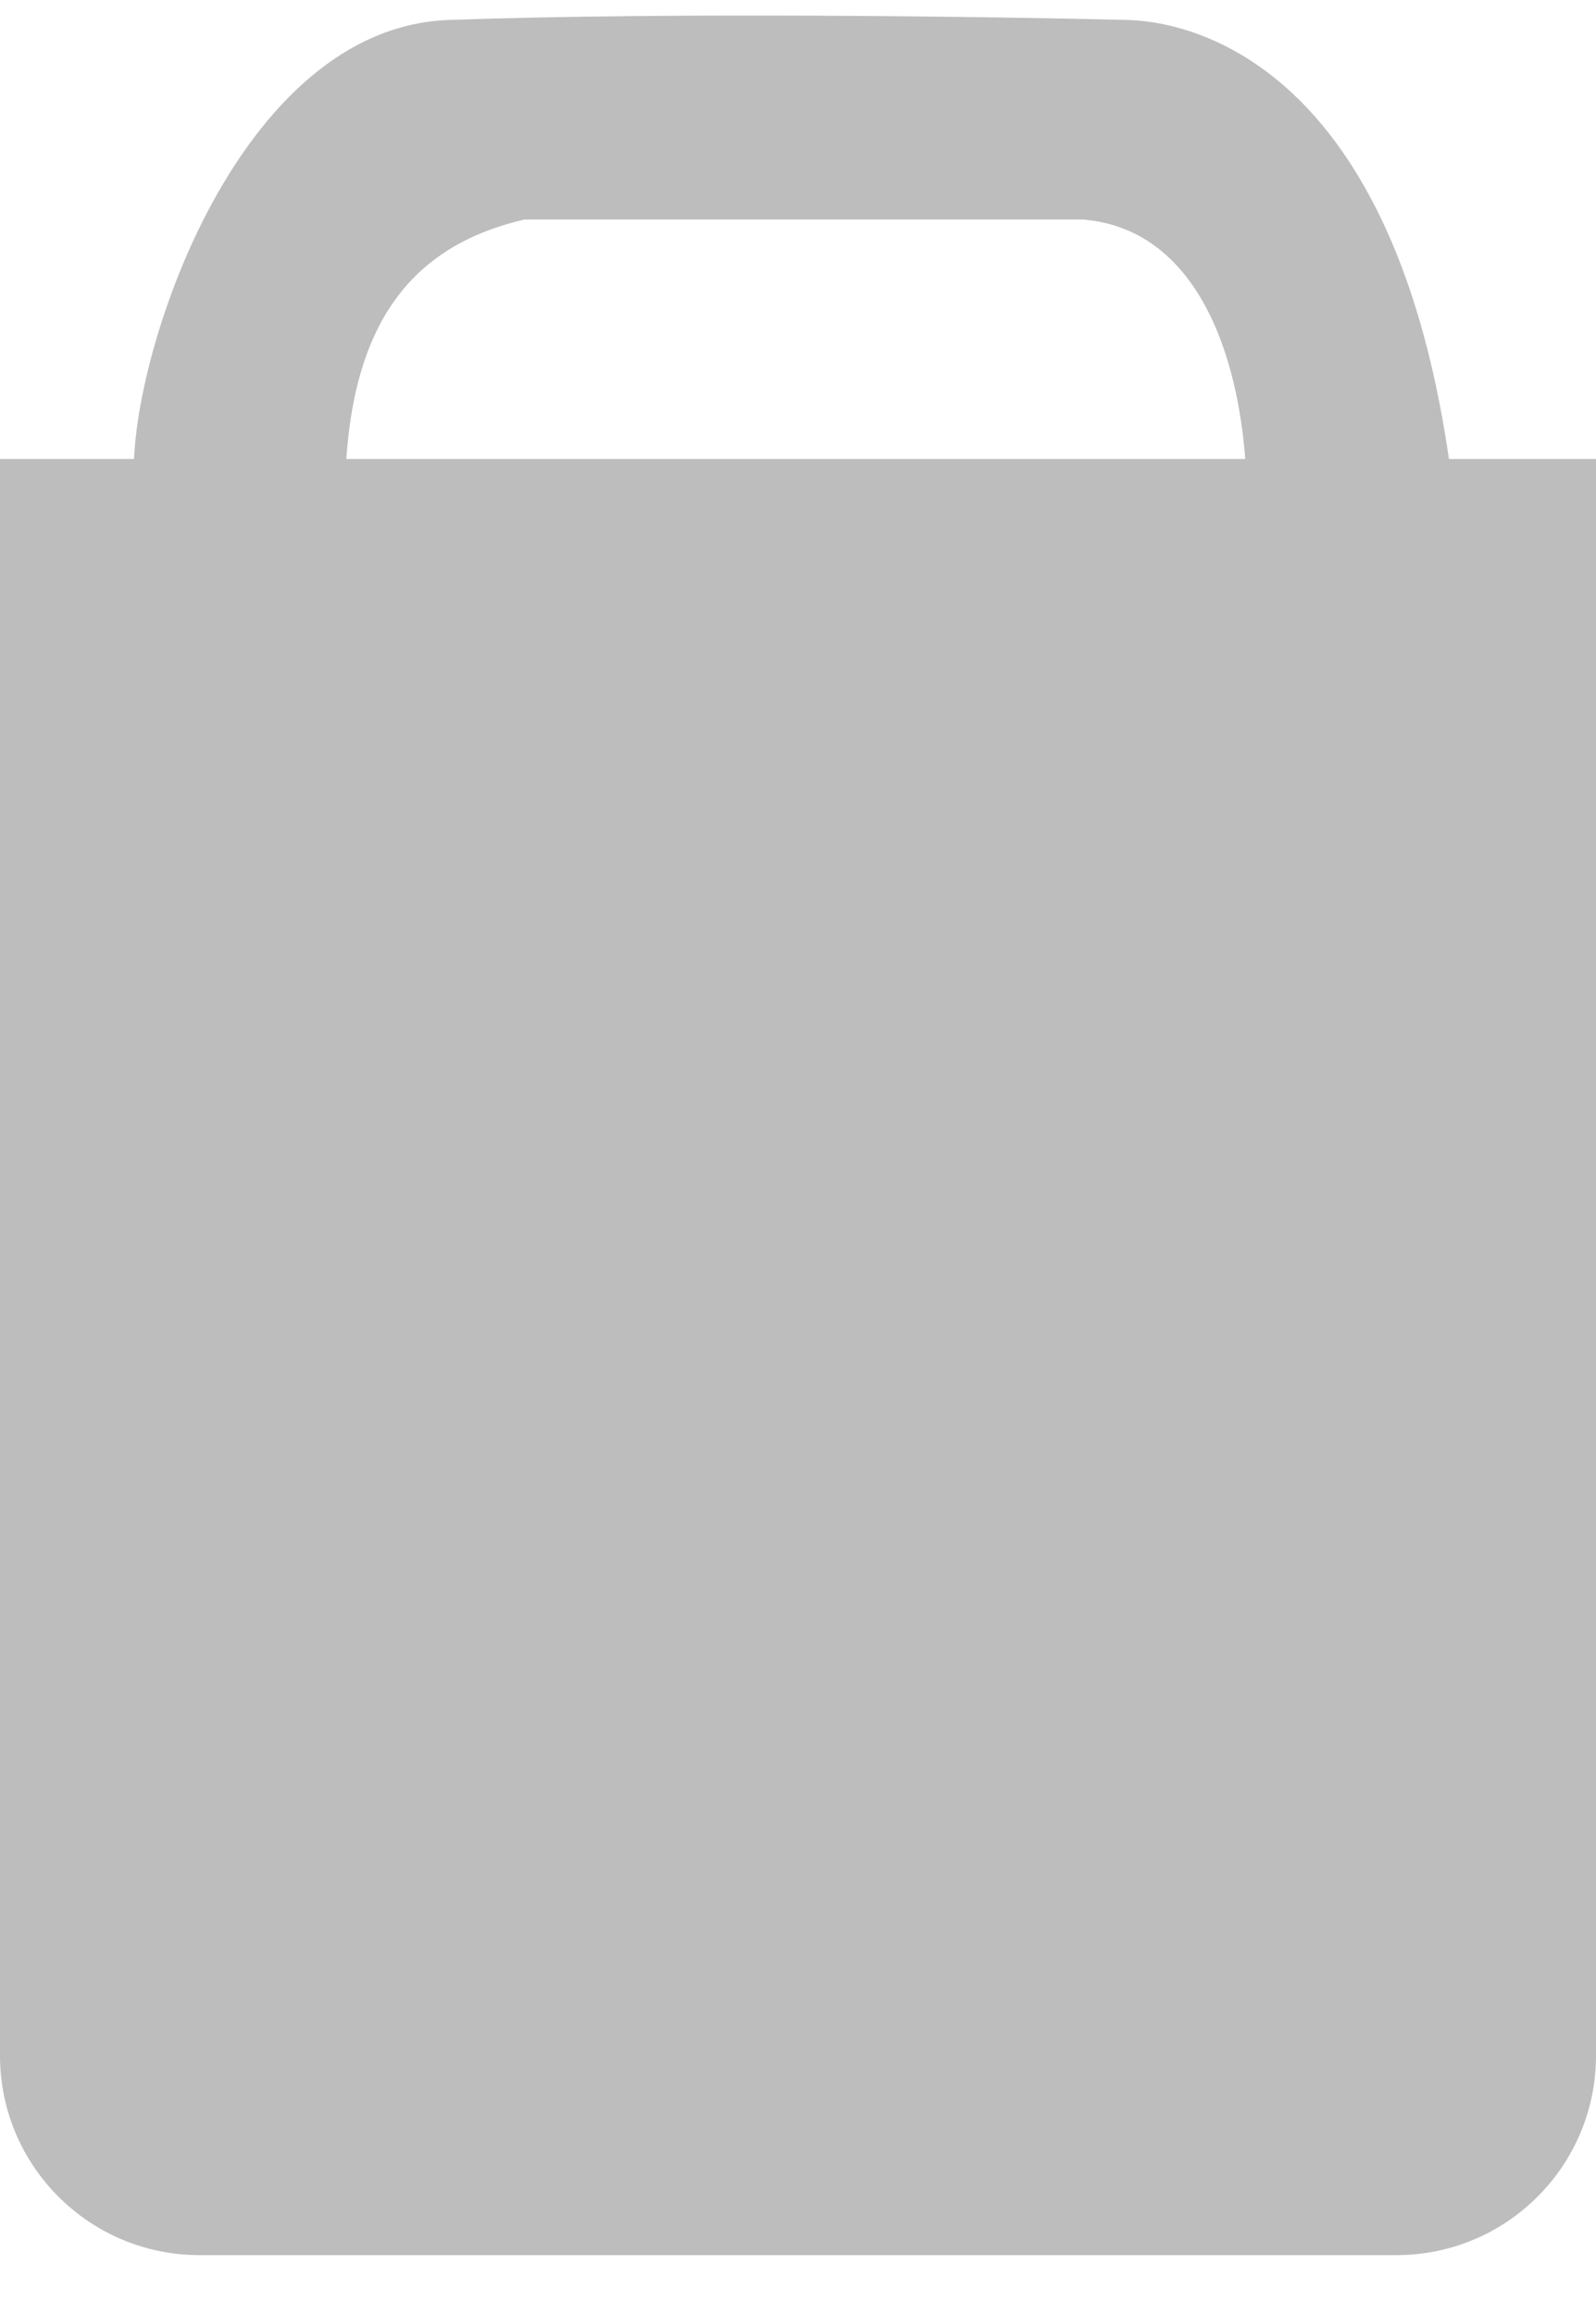 <svg width="80" height="116" viewBox="0 0 80 116" fill="none" xmlns="http://www.w3.org/2000/svg">
    <path d="M0 23H80V103C80 108.523 75.523 113 70 113H10C4.477 113 0 108.523 0 103V23Z" fill="#BDBDBD"/>
    <path d="M22.5 1C11.3 1.4 5.957 19.721 6.79 24.721H17.29C17.398 16.695 20.24 12.402 26.29 11H54.29C60.29 11.5 62.394 18.46 62.5 24.721L72.855 24.721C70.355 3.5 60 1.087 56.5 1C49.833 0.833 33.7 0.6 22.5 1Z" fill="#BDBDBD"/>
</svg>
